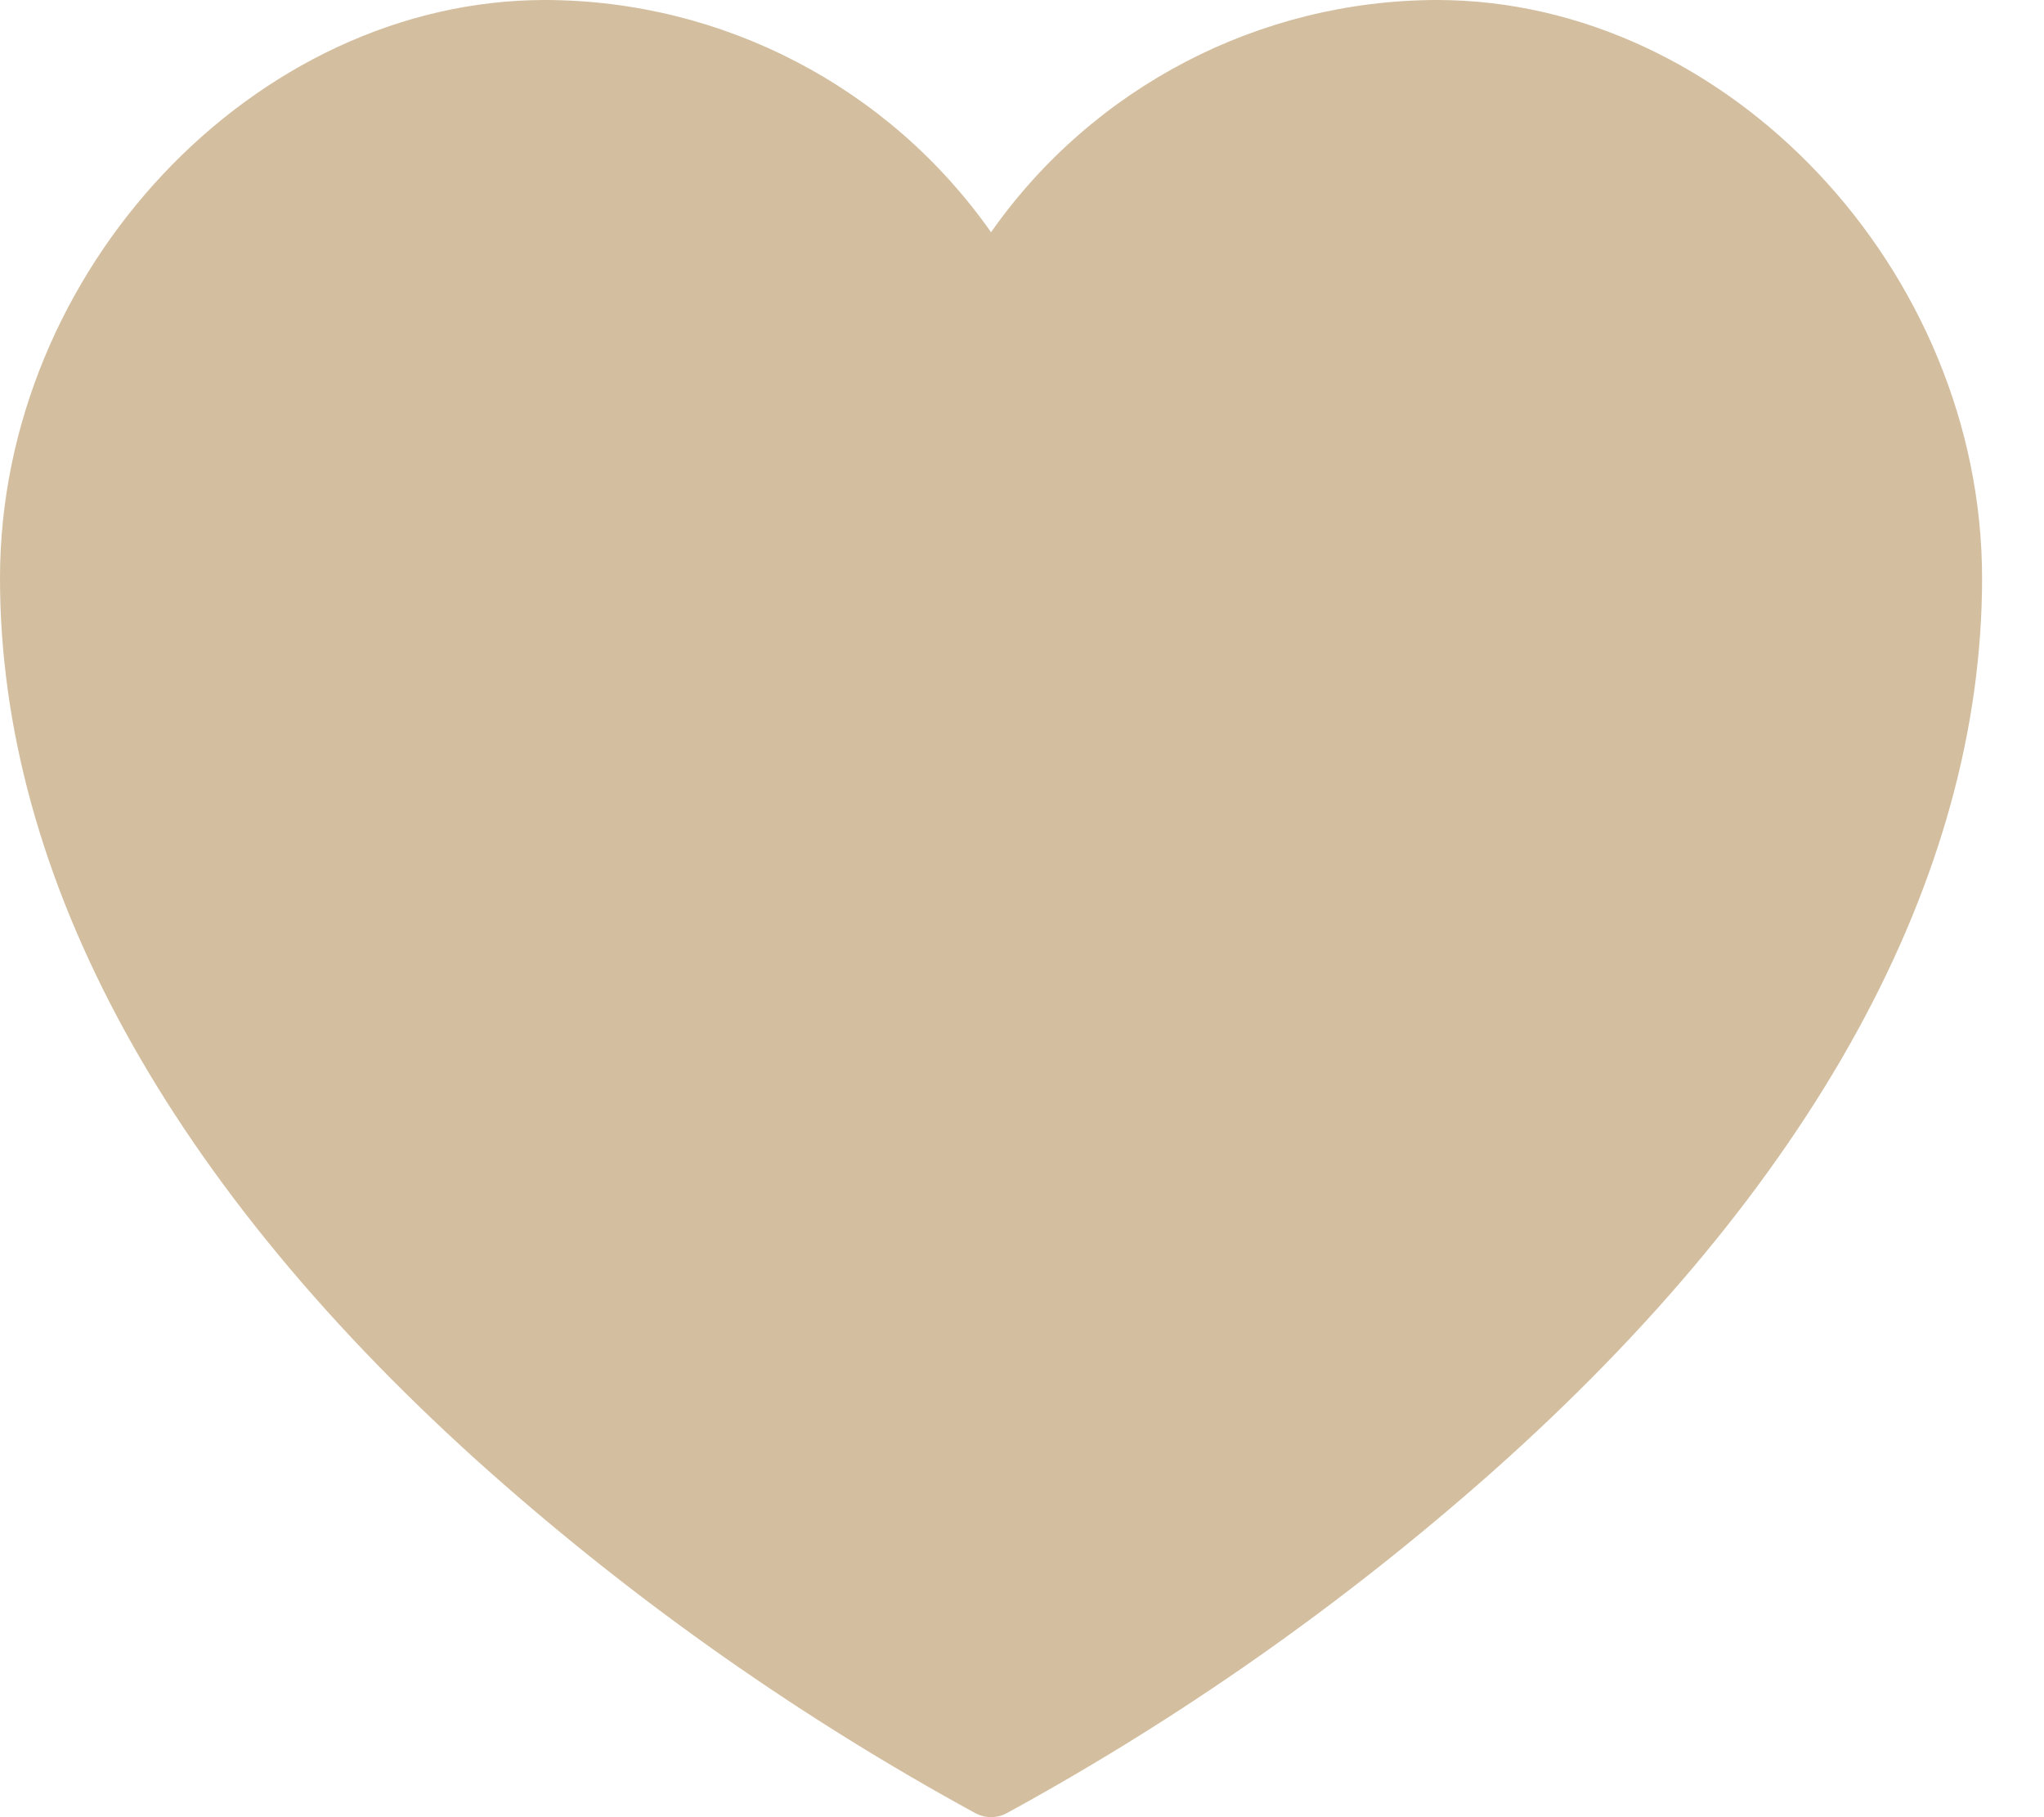 <svg width="27" height="24" viewBox="0 0 27 24" fill="none" xmlns="http://www.w3.org/2000/svg">
<path d="M18.982 0C16.637 0.004 14.439 1.148 13.091 3.067C11.743 1.148 9.546 0.004 7.2 0C3.364 0 0 3.569 0 7.636C0 11.601 2.239 15.684 6.474 19.445C8.436 21.184 10.589 22.695 12.891 23.951C13.017 24.016 13.166 24.016 13.291 23.951C15.592 22.695 17.744 21.183 19.706 19.445C23.944 15.684 26.182 11.601 26.182 7.636C26.182 3.569 22.818 0 18.982 0Z" fill="#D3BF9F"/>
</svg>
